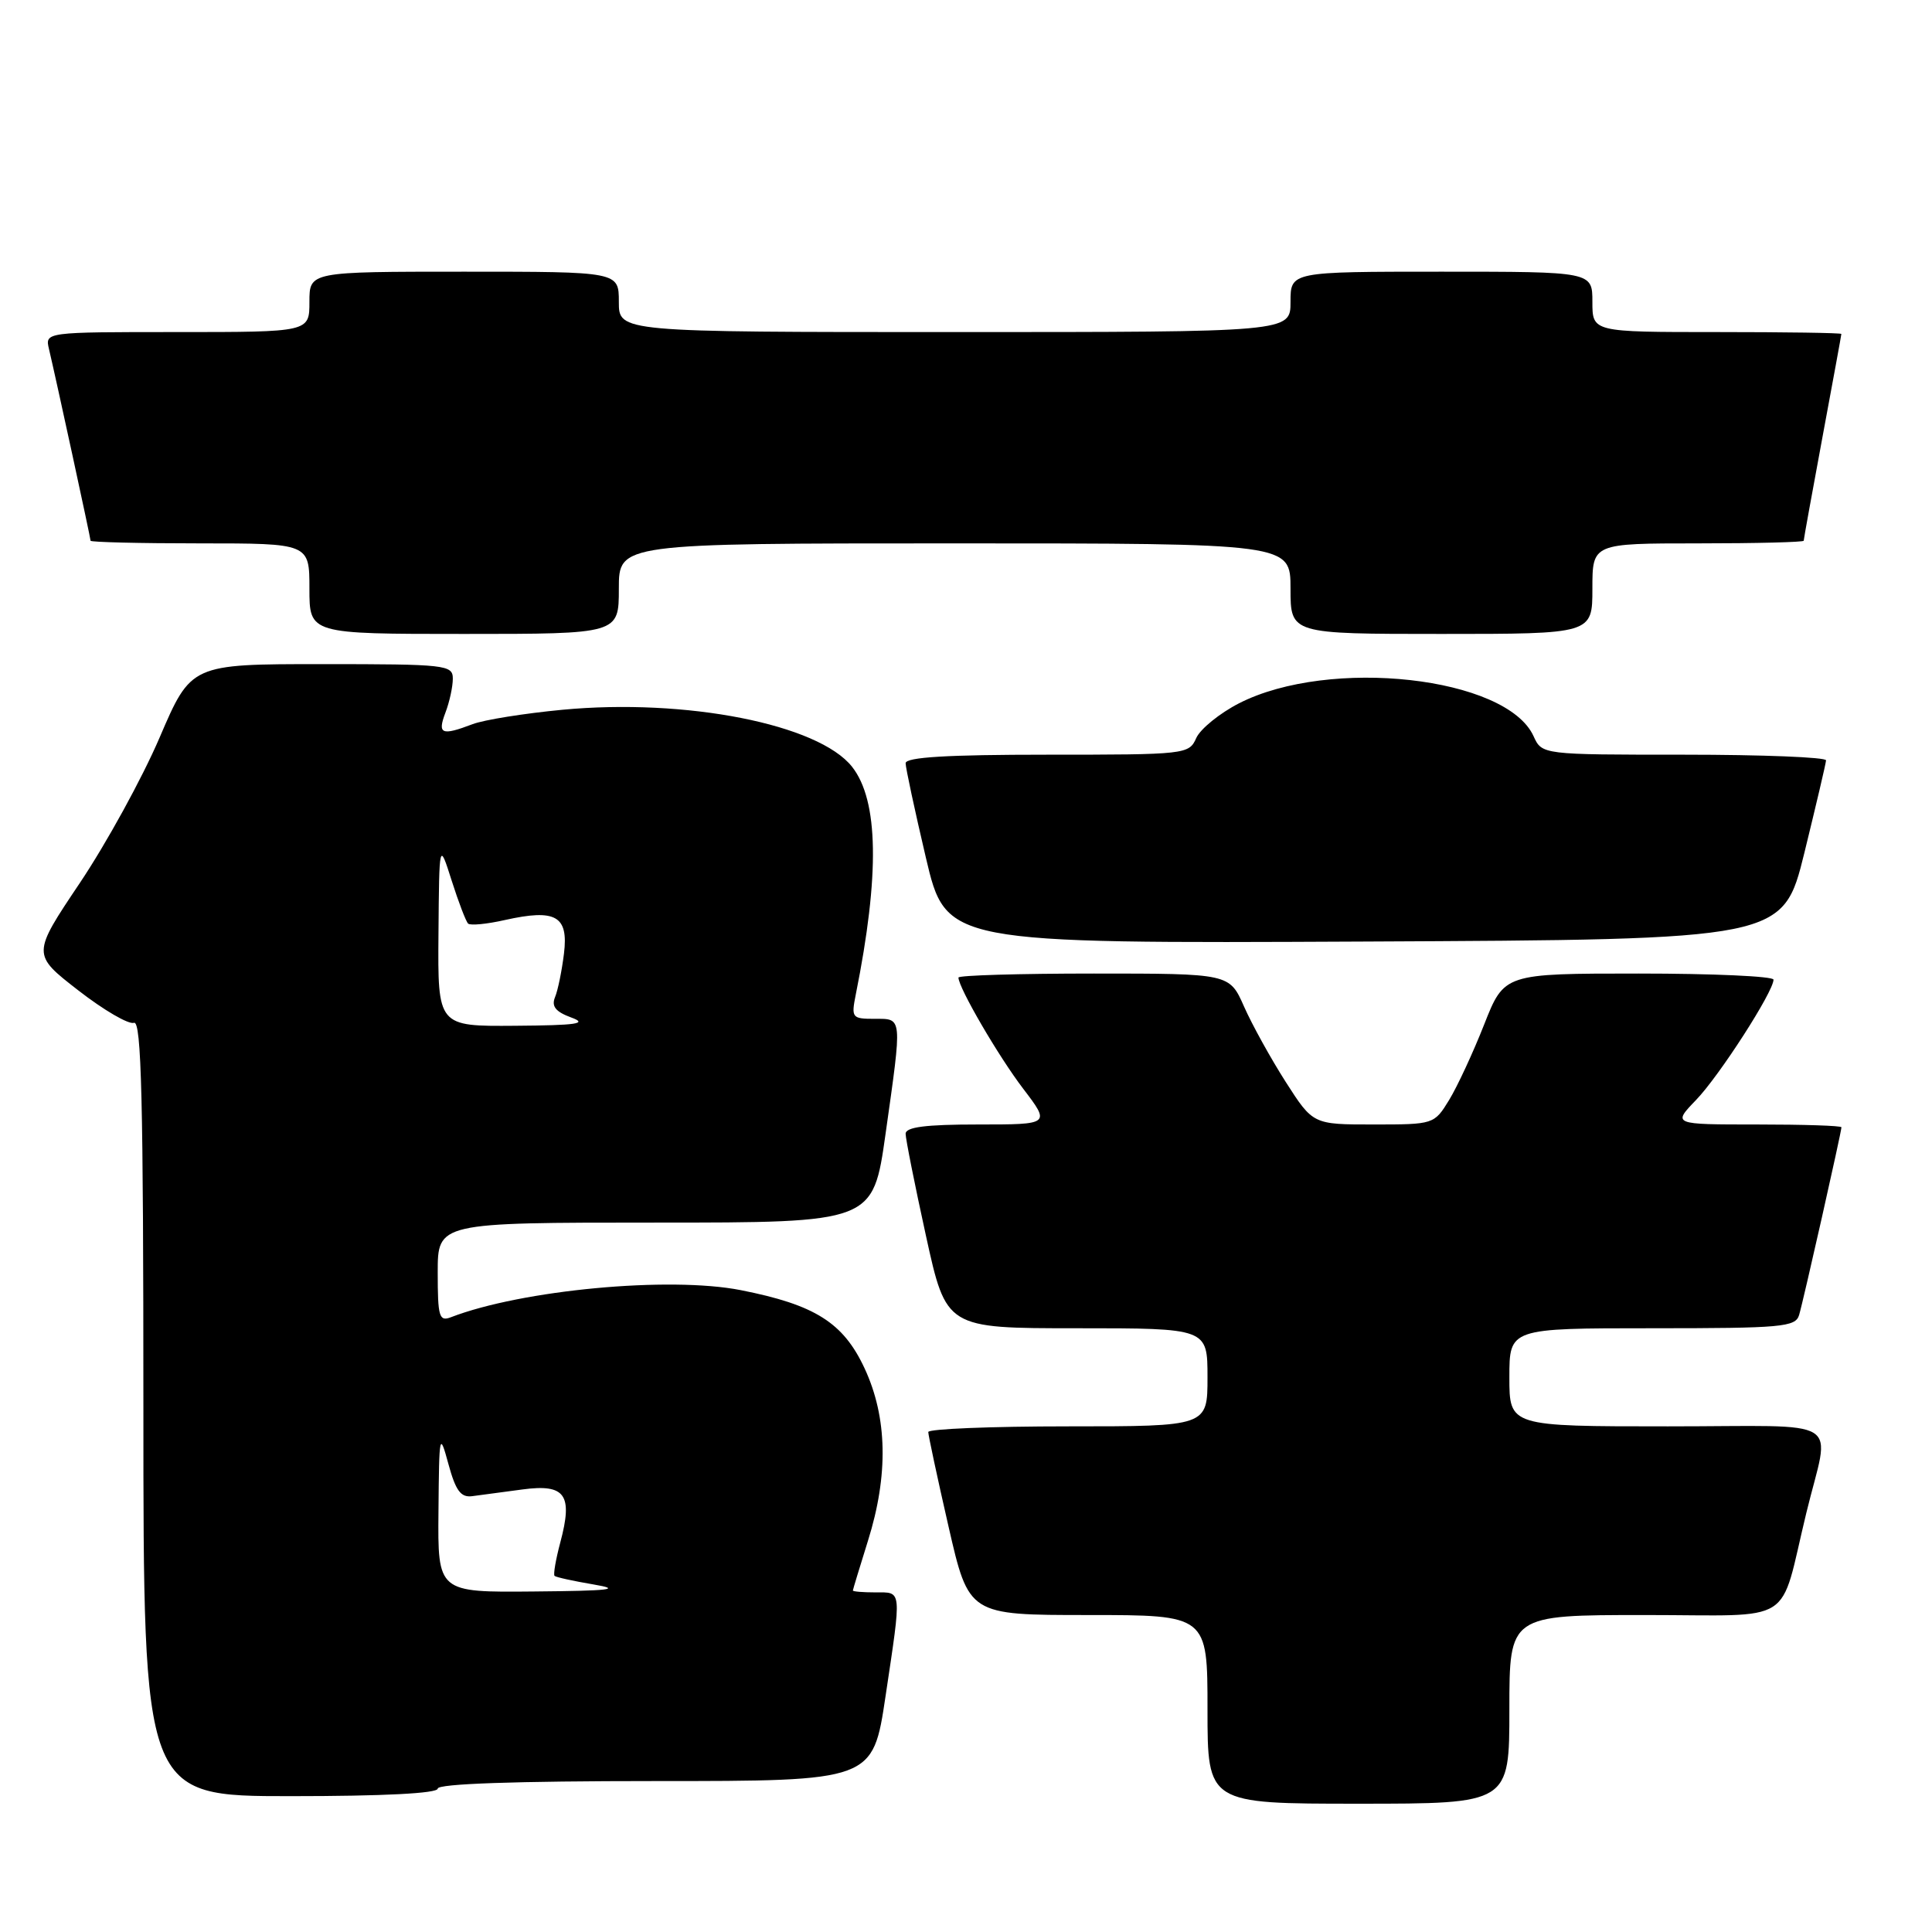 <?xml version="1.0" encoding="UTF-8" standalone="no"?>
<!DOCTYPE svg PUBLIC "-//W3C//DTD SVG 1.1//EN" "http://www.w3.org/Graphics/SVG/1.1/DTD/svg11.dtd" >
<svg xmlns="http://www.w3.org/2000/svg" xmlns:xlink="http://www.w3.org/1999/xlink" version="1.1" viewBox="0 0 256 256">
 <g >
 <path fill="currentColor"
d=" M 200.00 226.50 C 200.00 214.00 200.00 214.00 217.96 214.00 C 238.23 214.00 235.67 215.62 239.34 200.50 C 242.49 187.49 244.90 189.00 221.02 189.00 C 200.00 189.00 200.00 189.00 200.00 182.50 C 200.00 176.00 200.00 176.00 218.93 176.00 C 236.10 176.00 237.91 175.84 238.39 174.25 C 238.95 172.39 244.00 149.98 244.00 149.37 C 244.00 149.16 238.96 149.00 232.80 149.00 C 221.61 149.00 221.61 149.00 224.74 145.75 C 227.82 142.56 235.00 131.40 235.00 129.81 C 235.00 129.36 226.97 129.00 217.16 129.00 C 199.32 129.00 199.32 129.00 196.66 135.75 C 195.20 139.46 193.11 143.96 192.02 145.75 C 190.04 148.98 189.98 149.00 182.00 149.00 C 173.98 149.00 173.98 149.00 170.37 143.37 C 168.39 140.27 165.90 135.77 164.84 133.37 C 162.91 129.00 162.91 129.00 144.95 129.00 C 135.08 129.00 127.00 129.24 127.00 129.53 C 127.00 130.86 132.29 139.95 135.57 144.25 C 139.19 149.00 139.19 149.00 129.60 149.00 C 122.66 149.00 120.00 149.34 120.00 150.23 C 120.00 150.91 121.21 156.98 122.69 163.73 C 125.38 176.00 125.38 176.00 142.69 176.00 C 160.00 176.00 160.00 176.00 160.00 182.50 C 160.00 189.00 160.00 189.00 141.50 189.00 C 131.32 189.00 123.00 189.34 123.00 189.75 C 123.00 190.16 124.20 195.79 125.68 202.25 C 128.37 214.00 128.37 214.00 144.19 214.00 C 160.00 214.00 160.00 214.00 160.00 226.50 C 160.00 239.00 160.00 239.00 180.00 239.00 C 200.00 239.00 200.00 239.00 200.00 226.50 Z  M 58.00 237.00 C 58.00 236.36 68.28 236.00 86.83 236.00 C 115.66 236.00 115.66 236.00 117.34 224.75 C 119.49 210.40 119.54 211.00 116.00 211.00 C 114.35 211.00 113.01 210.89 113.01 210.75 C 113.02 210.61 113.92 207.65 115.01 204.16 C 117.74 195.46 117.59 187.81 114.56 181.31 C 111.74 175.25 107.99 172.89 98.15 170.95 C 88.71 169.09 69.14 170.92 59.75 174.54 C 58.19 175.14 58.00 174.49 58.00 168.61 C 58.00 162.00 58.00 162.00 86.84 162.00 C 115.68 162.00 115.68 162.00 117.34 150.25 C 119.56 134.53 119.61 135.00 115.88 135.00 C 112.88 135.00 112.78 134.86 113.40 131.75 C 116.58 115.90 116.42 106.08 112.91 101.61 C 108.46 95.96 90.89 92.50 74.50 94.05 C 69.47 94.53 64.12 95.38 62.61 95.96 C 58.50 97.52 57.94 97.28 59.02 94.43 C 59.56 93.02 60.00 91.00 60.00 89.93 C 60.00 88.10 59.14 88.00 42.66 88.00 C 25.32 88.00 25.32 88.00 21.14 97.75 C 18.84 103.11 14.09 111.76 10.59 116.98 C 4.23 126.46 4.23 126.46 10.36 131.22 C 13.74 133.85 17.06 135.78 17.75 135.53 C 18.74 135.16 19.00 145.77 19.00 186.53 C 19.00 238.00 19.00 238.00 38.50 238.00 C 50.83 238.00 58.00 237.63 58.00 237.00 Z  M 239.09 113.00 C 240.64 106.67 241.94 101.16 241.96 100.75 C 241.98 100.34 233.52 100.00 223.16 100.00 C 204.32 100.00 204.32 100.00 203.20 97.54 C 199.61 89.67 176.19 87.06 164.18 93.19 C 161.61 94.51 159.06 96.58 158.51 97.79 C 157.55 99.96 157.15 100.00 138.76 100.00 C 125.52 100.00 120.00 100.33 120.00 101.13 C 120.00 101.74 121.21 107.37 122.68 113.63 C 125.36 125.02 125.36 125.02 180.81 124.76 C 236.25 124.50 236.25 124.50 239.09 113.00 Z  M 82.00 78.00 C 82.00 72.00 82.00 72.00 126.50 72.00 C 171.00 72.00 171.00 72.00 171.00 78.00 C 171.00 84.00 171.00 84.00 191.00 84.00 C 211.00 84.00 211.00 84.00 211.00 78.00 C 211.00 72.00 211.00 72.00 225.00 72.00 C 232.70 72.00 239.00 71.84 239.00 71.65 C 239.00 71.46 240.12 65.28 241.49 57.90 C 242.86 50.53 243.99 44.39 243.99 44.25 C 244.00 44.11 236.57 44.00 227.50 44.00 C 211.00 44.00 211.00 44.00 211.00 40.00 C 211.00 36.00 211.00 36.00 191.00 36.00 C 171.00 36.00 171.00 36.00 171.00 40.00 C 171.00 44.00 171.00 44.00 126.50 44.00 C 82.00 44.00 82.00 44.00 82.00 40.00 C 82.00 36.00 82.00 36.00 61.50 36.00 C 41.00 36.00 41.00 36.00 41.00 40.00 C 41.00 44.00 41.00 44.00 23.48 44.00 C 5.96 44.00 5.96 44.00 6.49 46.25 C 7.45 50.31 12.00 71.29 12.00 71.65 C 12.00 71.84 18.52 72.00 26.50 72.00 C 41.00 72.00 41.00 72.00 41.00 78.00 C 41.00 84.00 41.00 84.00 61.50 84.00 C 82.00 84.00 82.00 84.00 82.00 78.00 Z  M 58.10 200.25 C 58.19 189.91 58.24 189.67 59.42 194.00 C 60.38 197.53 61.06 198.45 62.57 198.25 C 63.63 198.11 66.63 197.71 69.23 197.36 C 74.91 196.60 75.94 198.04 74.24 204.39 C 73.64 206.64 73.30 208.63 73.48 208.81 C 73.66 208.99 75.99 209.50 78.65 209.95 C 82.51 210.60 80.89 210.79 70.75 210.88 C 58.00 211.00 58.00 211.00 58.10 200.25 Z  M 58.10 123.75 C 58.20 111.50 58.20 111.50 59.85 116.69 C 60.76 119.54 61.74 122.11 62.03 122.38 C 62.32 122.66 64.51 122.45 66.89 121.91 C 73.65 120.40 75.34 121.36 74.73 126.35 C 74.45 128.63 73.92 131.24 73.54 132.14 C 73.05 133.35 73.62 134.06 75.68 134.82 C 77.95 135.64 76.49 135.86 68.25 135.92 C 58.00 136.00 58.00 136.00 58.10 123.75 Z "/>
</g>
</svg>